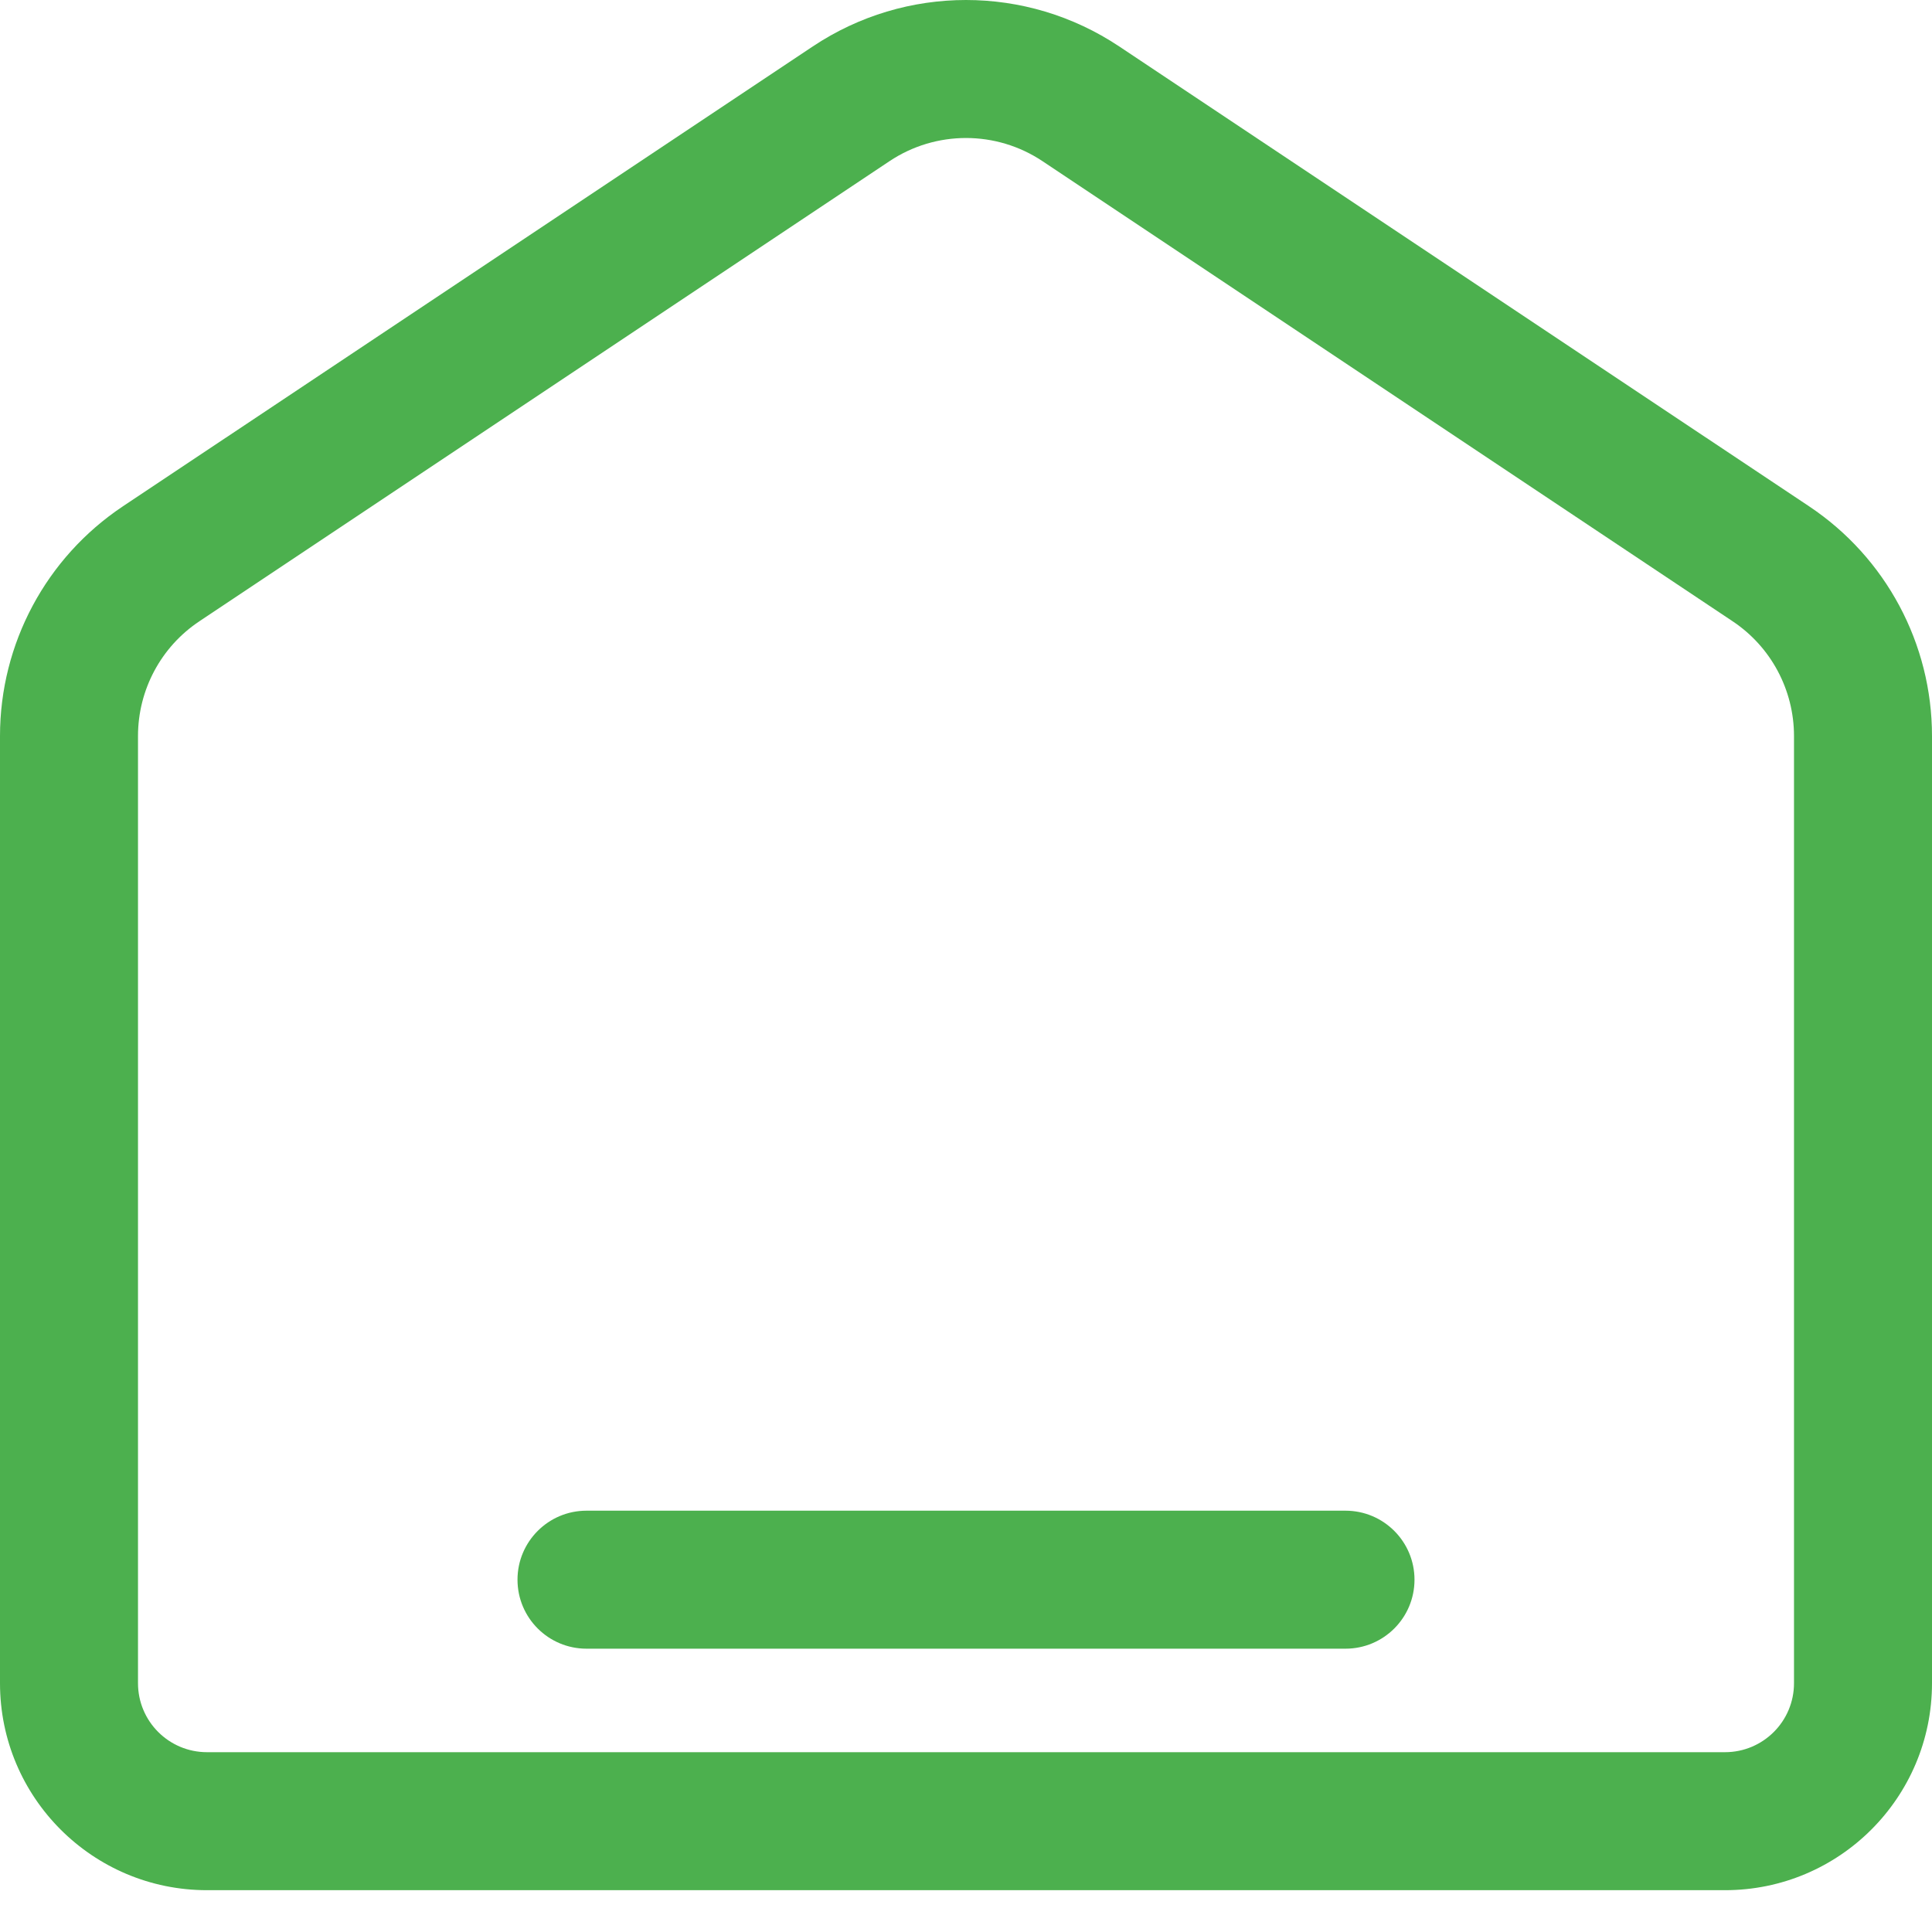 <svg width="28" height="28" viewBox="0 0 28 28" fill="none" xmlns="http://www.w3.org/2000/svg">
<path d="M8.5 21.894C7.948 21.894 7.5 22.342 7.5 22.894C7.5 23.447 7.948 23.894 8.5 23.894H19.5C20.052 23.894 20.5 23.447 20.5 22.894C20.5 22.342 20.052 21.894 19.5 21.894H8.5Z" fill="#4CB04E"/>
<path fill-rule="evenodd" clip-rule="evenodd" d="M16.219 0.672C14.875 -0.224 13.125 -0.224 11.781 0.672L1.781 7.338C0.668 8.08 0 9.329 0 10.667V24.394C0 26.051 1.343 27.394 3 27.394H25C26.657 27.394 28 26.051 28 24.394V10.667C28 9.329 27.332 8.08 26.219 7.338L16.219 0.672ZM12.891 2.336C13.562 1.888 14.438 1.888 15.109 2.336L25.109 9.003C25.666 9.373 26 9.998 26 10.667V24.394C26 24.947 25.552 25.394 25 25.394H3C2.448 25.394 2 24.947 2 24.394V10.667C2 9.998 2.334 9.373 2.891 9.003L12.891 2.336Z" fill="#4CB04E"/>
</svg>
